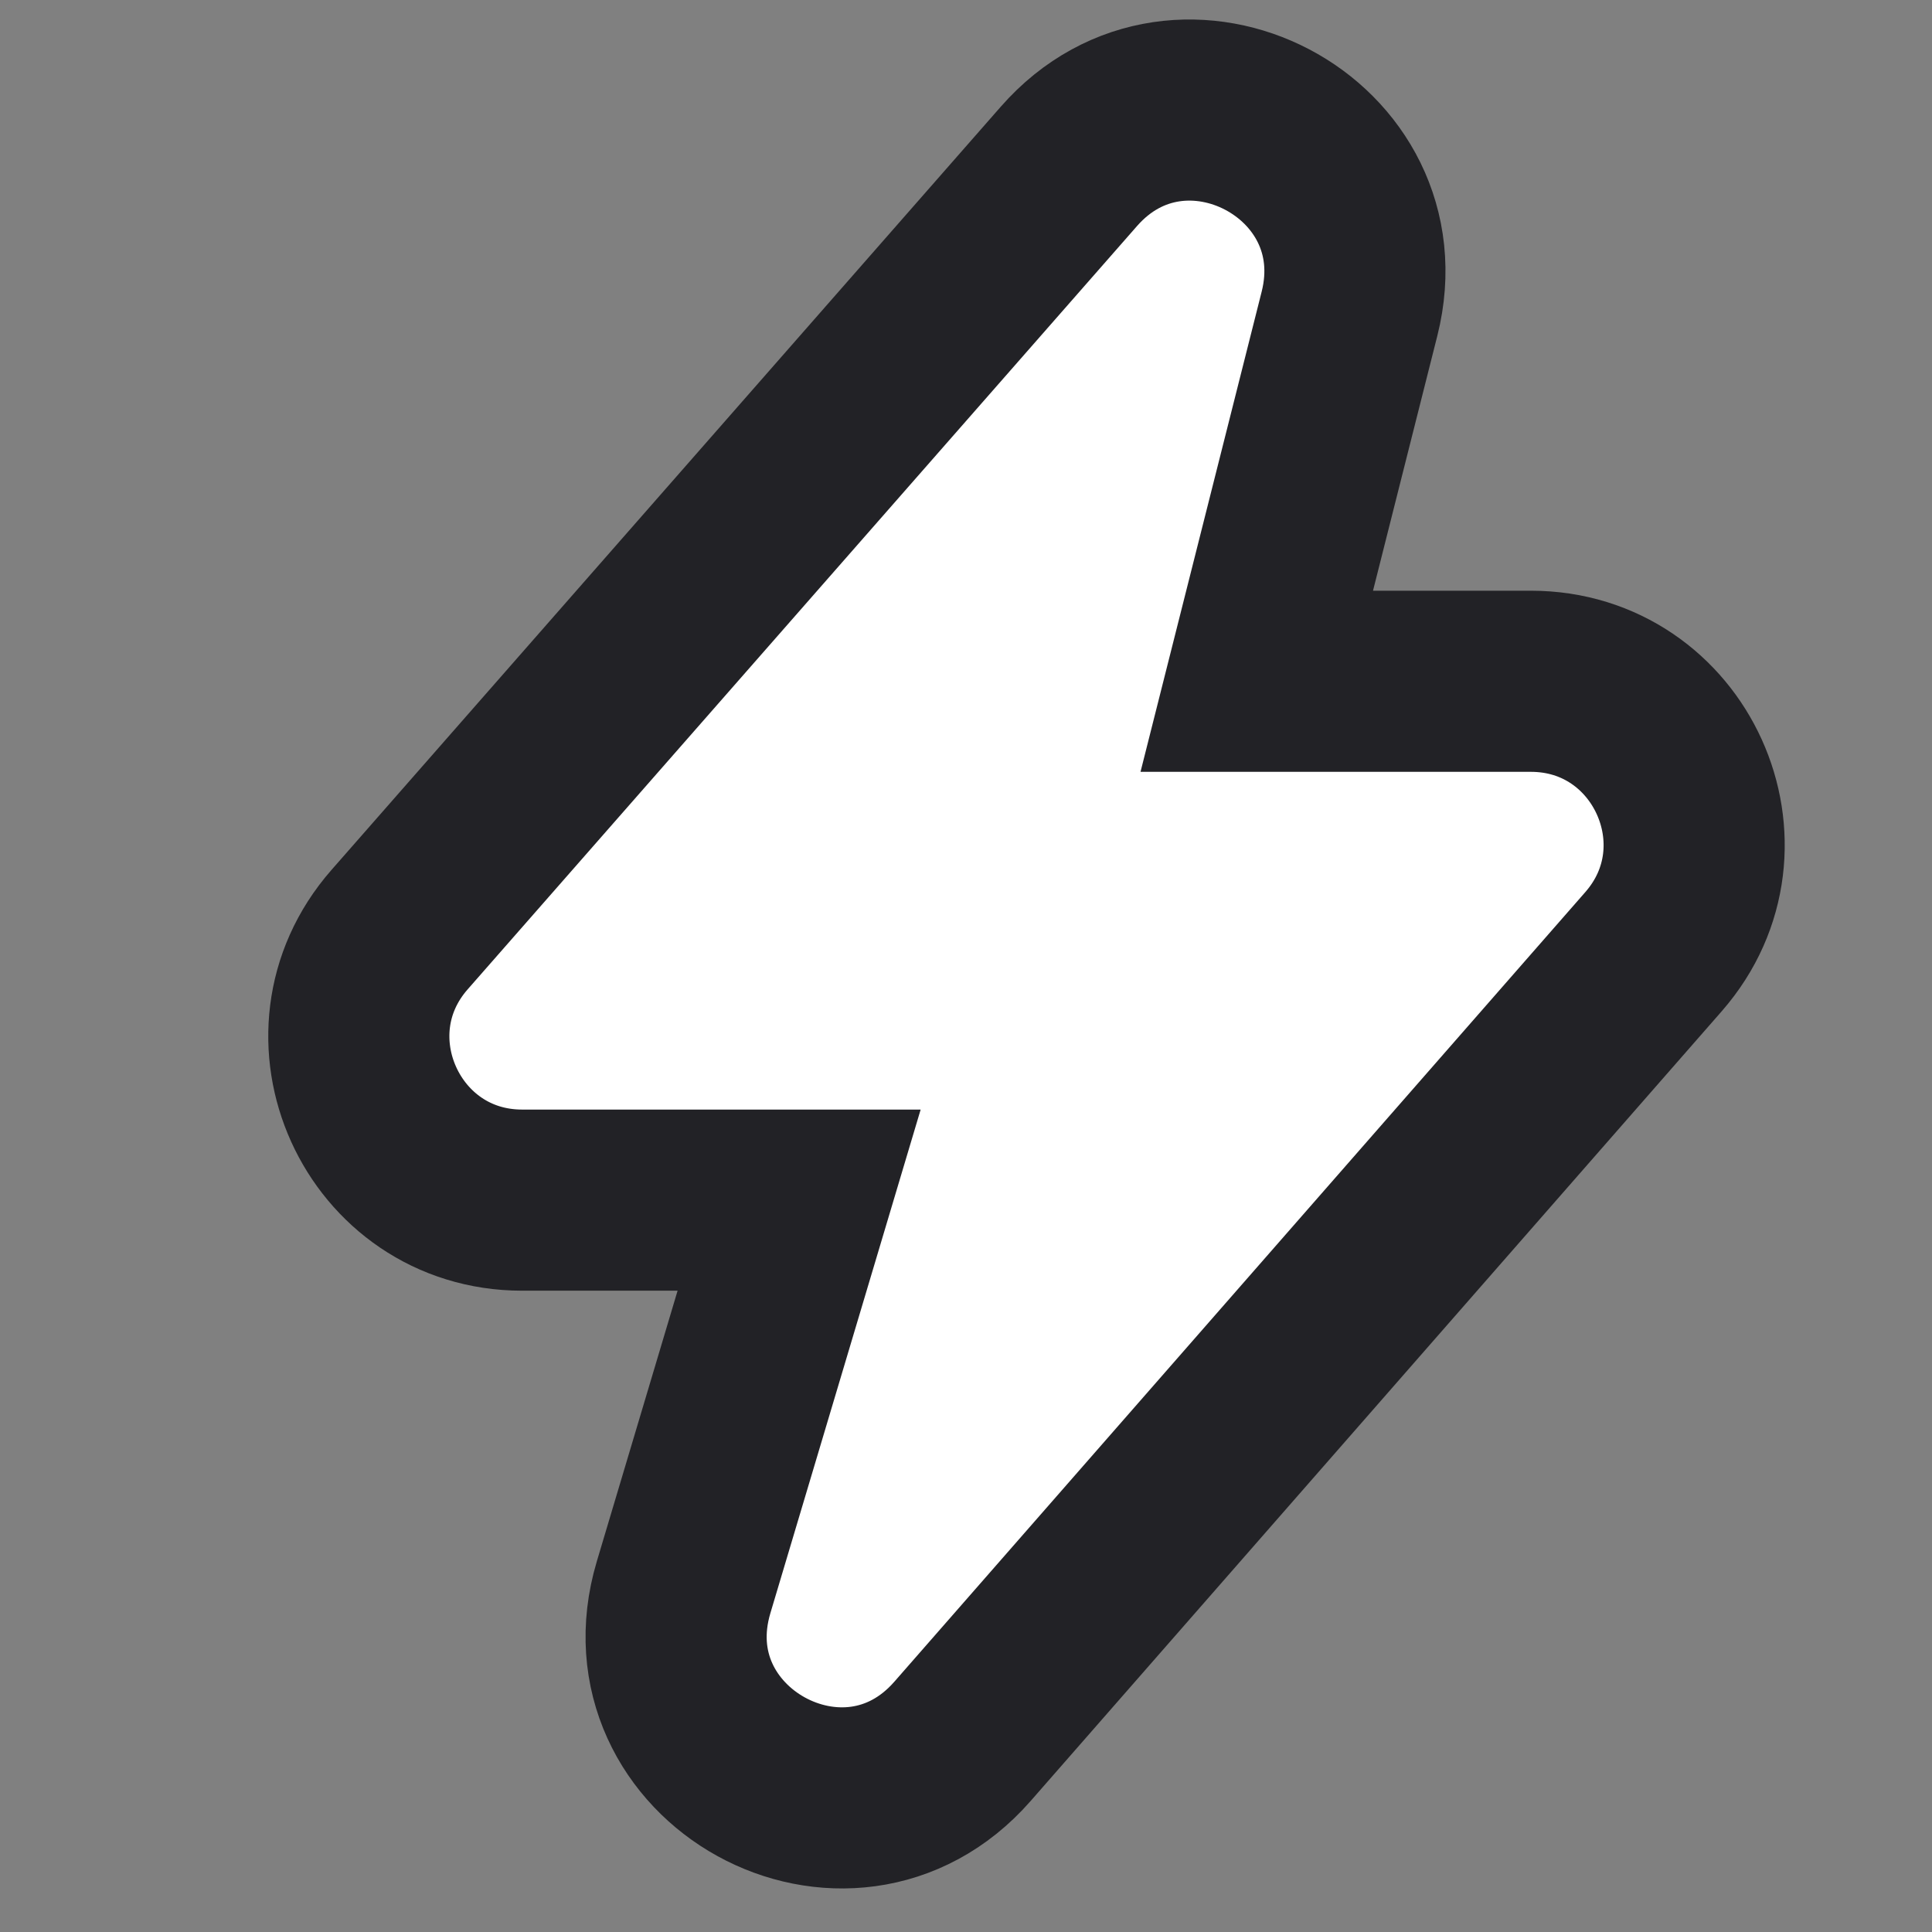 <svg width="16" height="16" viewBox="0 0 16 16" fill="none" xmlns="http://www.w3.org/2000/svg">
<rect x="0" y="0" width="16" height="16" fill="#808080" stroke="none"/>
<path id="Vector 186" d="M8.852 1.378L3.309 7.699C2.544 8.571 3.164 9.939 4.324 9.939H6.618L5.661 13.146C5.247 14.536 7.016 15.512 7.971 14.421L13.694 7.881C14.457 7.008 13.838 5.642 12.678 5.642H10.408L11.176 2.598C11.522 1.223 9.786 0.312 8.852 1.378Z" fill="white" stroke="#222226" stroke-width="1.5"/>
</svg>
